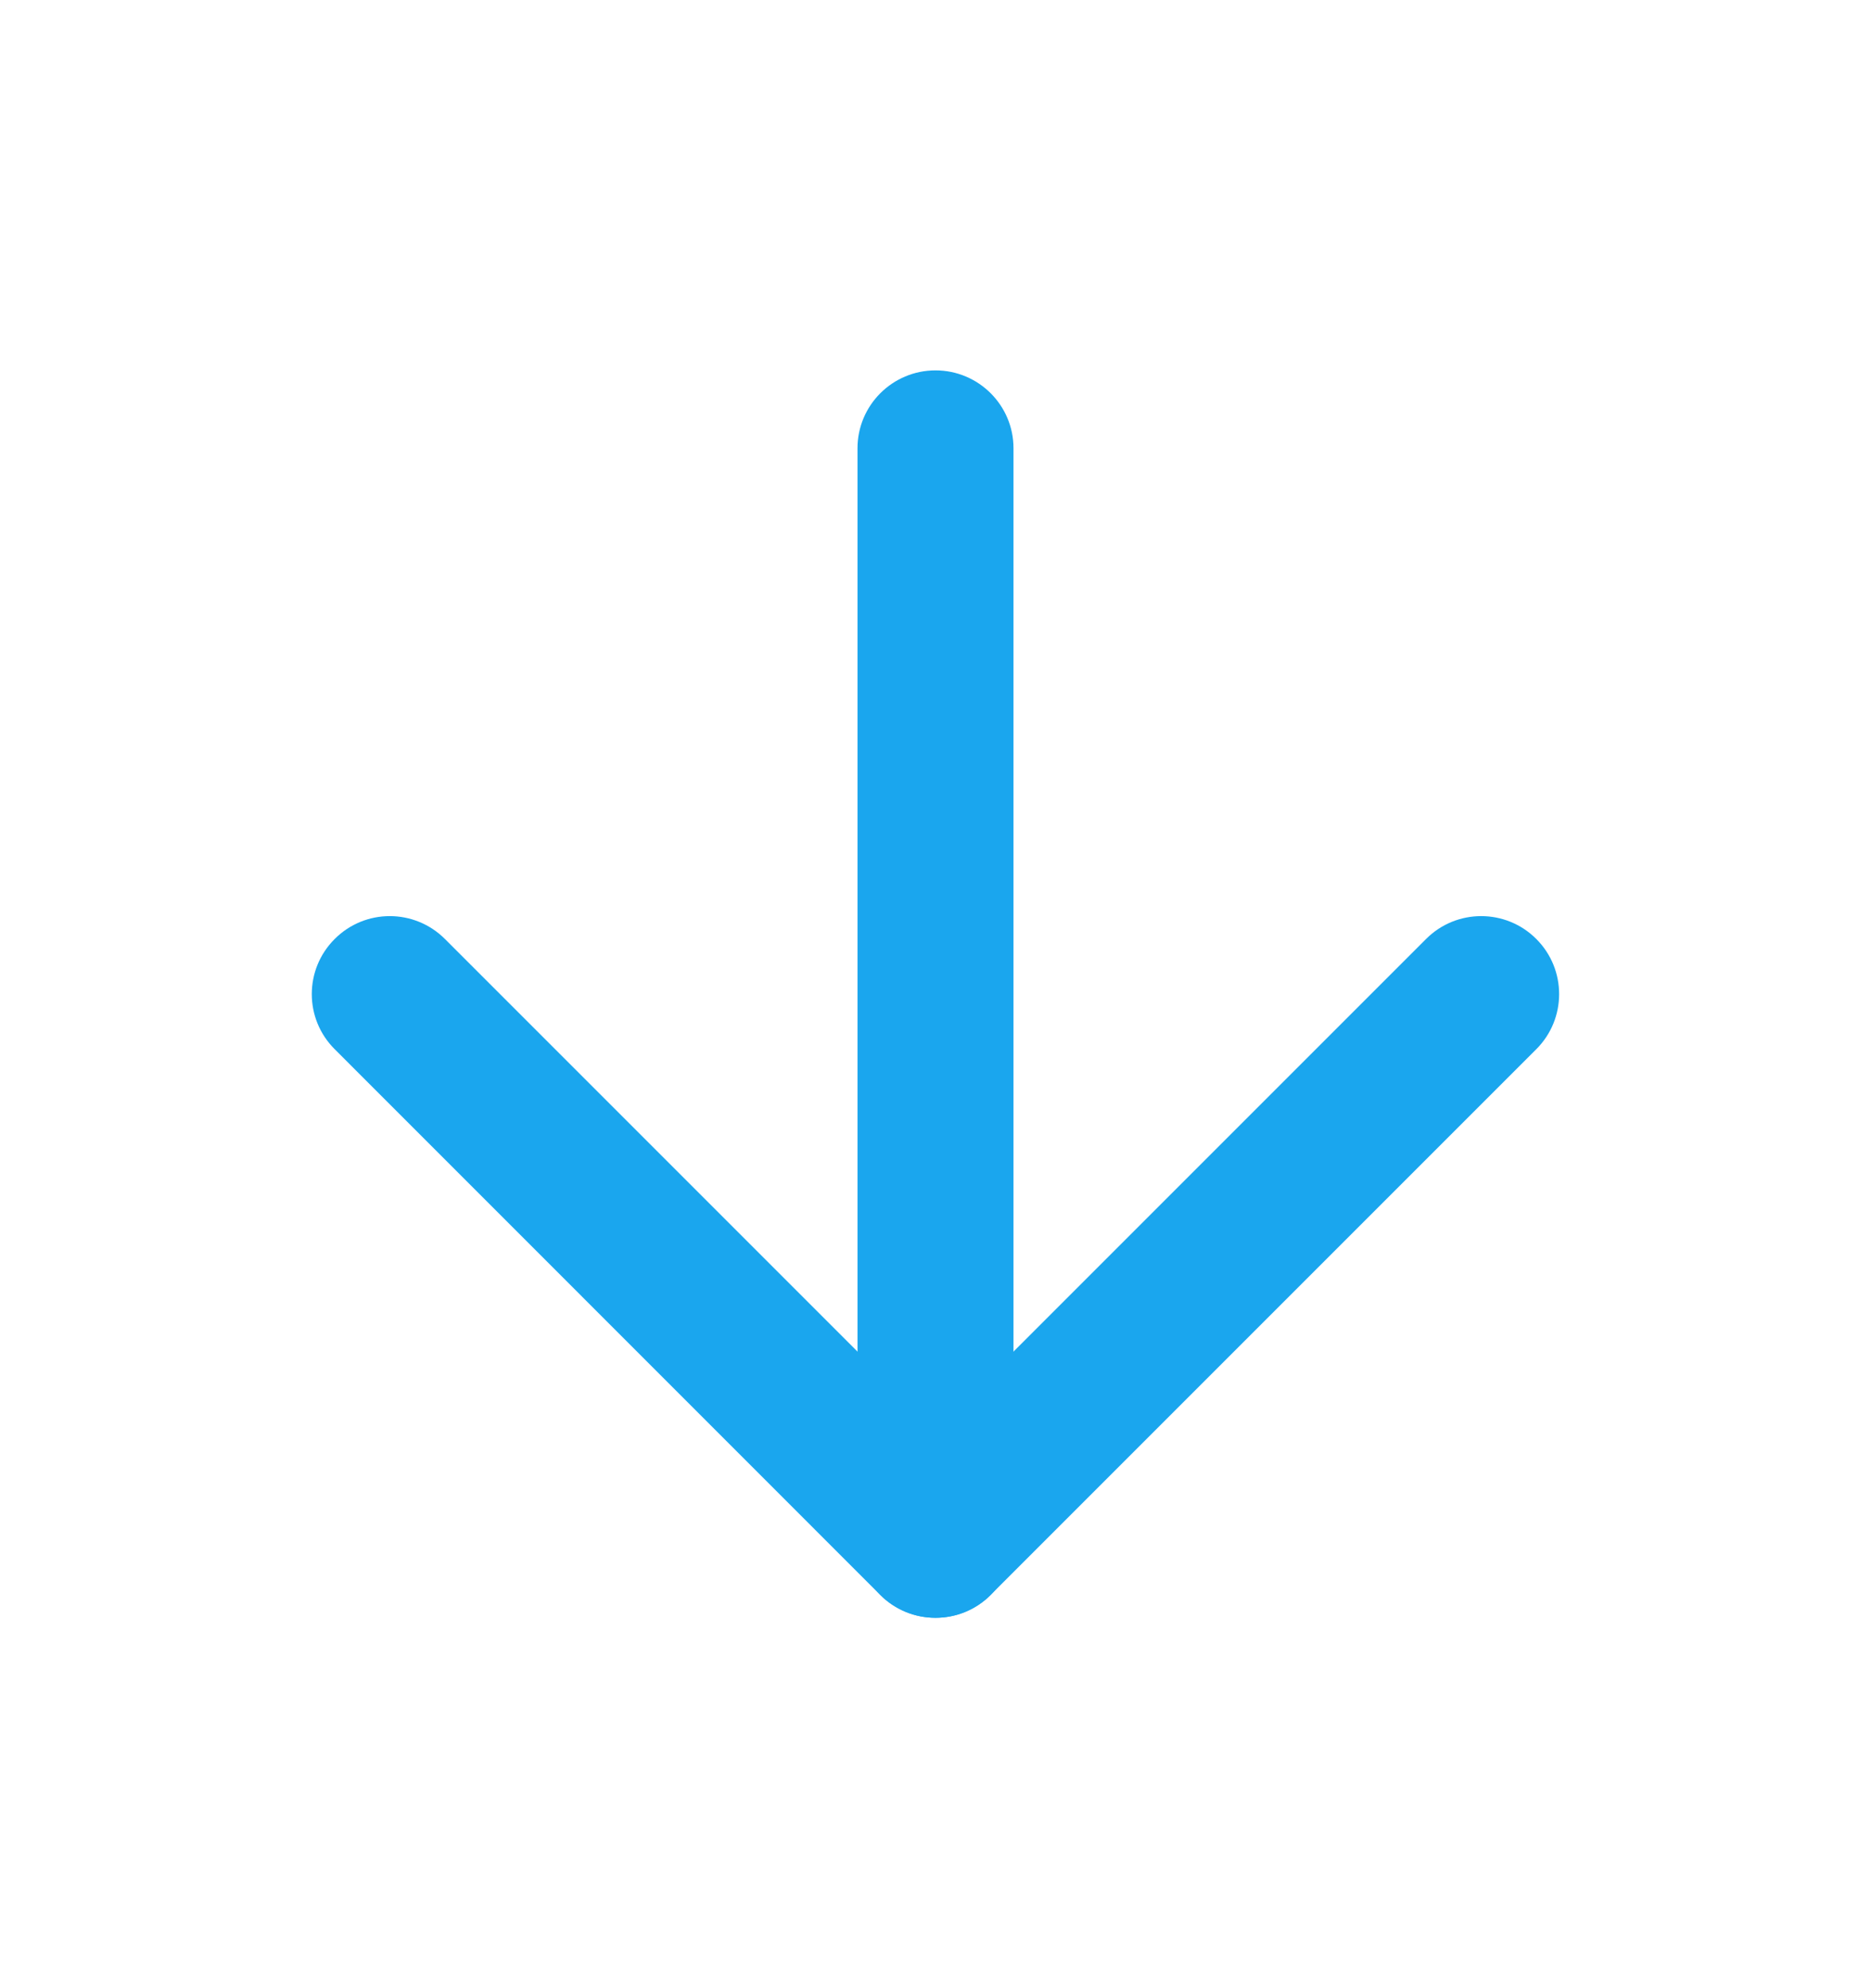 <svg width="16" height="17" viewBox="0 0 16 17" fill="none" xmlns="http://www.w3.org/2000/svg">
<path fill-rule="evenodd" clip-rule="evenodd" d="M8 3.167C8.368 3.167 8.667 3.465 8.667 3.833V13.167C8.667 13.535 8.368 13.833 8 13.833C7.632 13.833 7.333 13.535 7.333 13.167V3.833C7.333 3.465 7.632 3.167 8 3.167Z" fill="#1AA6EE"/>
<path fill-rule="evenodd" clip-rule="evenodd" d="M2.862 8.029C3.122 7.768 3.544 7.768 3.805 8.029L8 12.224L12.195 8.029C12.455 7.768 12.878 7.768 13.138 8.029C13.398 8.289 13.398 8.711 13.138 8.971L8.471 13.638C8.211 13.898 7.789 13.898 7.528 13.638L2.862 8.971C2.601 8.711 2.601 8.289 2.862 8.029Z" fill="#1AA6EE"/>
</svg>
